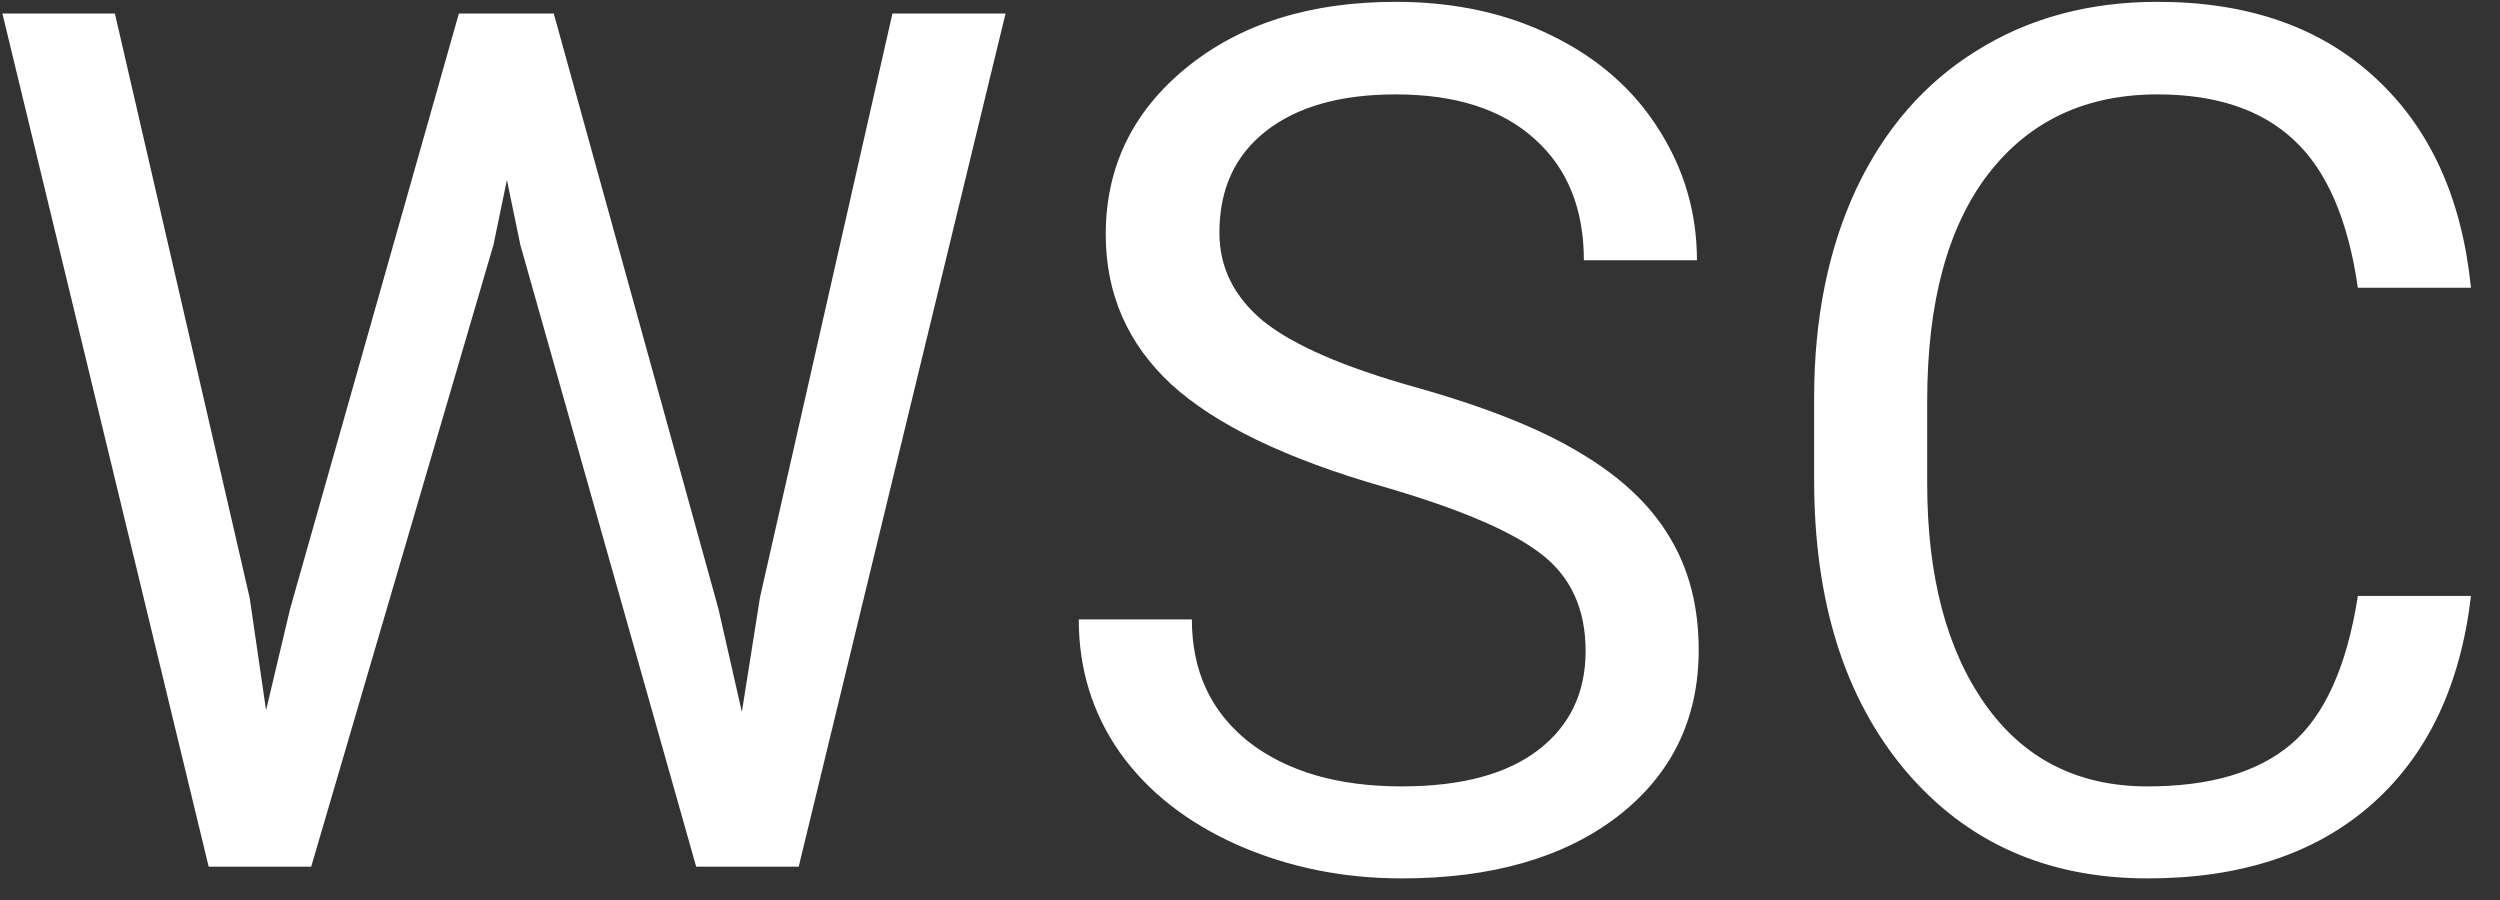 <svg width="75" height="27" viewBox="0 0 75 27" fill="none" xmlns="http://www.w3.org/2000/svg">
  <rect x="0" y="0" width="75" height="27" fill="#333333" stroke="none"/>
  <path d="M7.49 17.932L7.982 21.307L8.703 18.266L13.766 0.406H16.613L21.553 18.266L22.256 21.359L22.801 17.914L26.773 0.406H30.166L23.961 26H20.885L15.611 7.35L15.207 5.398L14.803 7.35L9.336 26H6.26L0.072 0.406H3.447L7.49 17.932ZM41.469 14.592C38.574 13.76 36.465 12.74 35.141 11.533C33.828 10.315 33.172 8.814 33.172 7.033C33.172 5.018 33.975 3.354 35.58 2.041C37.197 0.717 39.295 0.055 41.873 0.055C43.631 0.055 45.195 0.395 46.566 1.074C47.949 1.754 49.016 2.691 49.766 3.887C50.527 5.082 50.908 6.389 50.908 7.807H47.516C47.516 6.26 47.023 5.047 46.039 4.168C45.055 3.277 43.666 2.832 41.873 2.832C40.209 2.832 38.908 3.201 37.971 3.939C37.045 4.666 36.582 5.68 36.582 6.98C36.582 8.023 37.022 8.908 37.9 9.635C38.791 10.35 40.297 11.006 42.418 11.604C44.551 12.201 46.215 12.863 47.41 13.59C48.617 14.305 49.508 15.143 50.082 16.104C50.668 17.064 50.961 18.195 50.961 19.496C50.961 21.57 50.152 23.234 48.535 24.488C46.918 25.73 44.756 26.352 42.049 26.352C40.291 26.352 38.65 26.018 37.127 25.35C35.603 24.67 34.426 23.744 33.594 22.572C32.773 21.4 32.363 20.07 32.363 18.582H35.756C35.756 20.129 36.324 21.354 37.461 22.256C38.609 23.146 40.139 23.592 42.049 23.592C43.83 23.592 45.195 23.229 46.145 22.502C47.094 21.775 47.568 20.785 47.568 19.531C47.568 18.277 47.129 17.311 46.25 16.631C45.371 15.94 43.777 15.26 41.469 14.592ZM74.129 17.879C73.812 20.586 72.811 22.678 71.123 24.154C69.447 25.619 67.215 26.352 64.426 26.352C61.402 26.352 58.977 25.268 57.148 23.1C55.332 20.932 54.424 18.031 54.424 14.398V11.938C54.424 9.559 54.846 7.467 55.69 5.662C56.545 3.857 57.752 2.475 59.31 1.514C60.869 0.541 62.674 0.055 64.725 0.055C67.443 0.055 69.623 0.816 71.264 2.34C72.904 3.852 73.859 5.949 74.129 8.633H70.736C70.443 6.594 69.805 5.117 68.82 4.203C67.848 3.289 66.482 2.832 64.725 2.832C62.568 2.832 60.875 3.629 59.645 5.223C58.426 6.816 57.816 9.084 57.816 12.025V14.504C57.816 17.281 58.397 19.49 59.557 21.131C60.717 22.771 62.34 23.592 64.426 23.592C66.301 23.592 67.736 23.17 68.732 22.326C69.74 21.471 70.408 19.988 70.736 17.879H74.129Z" fill="white"/>
</svg>
